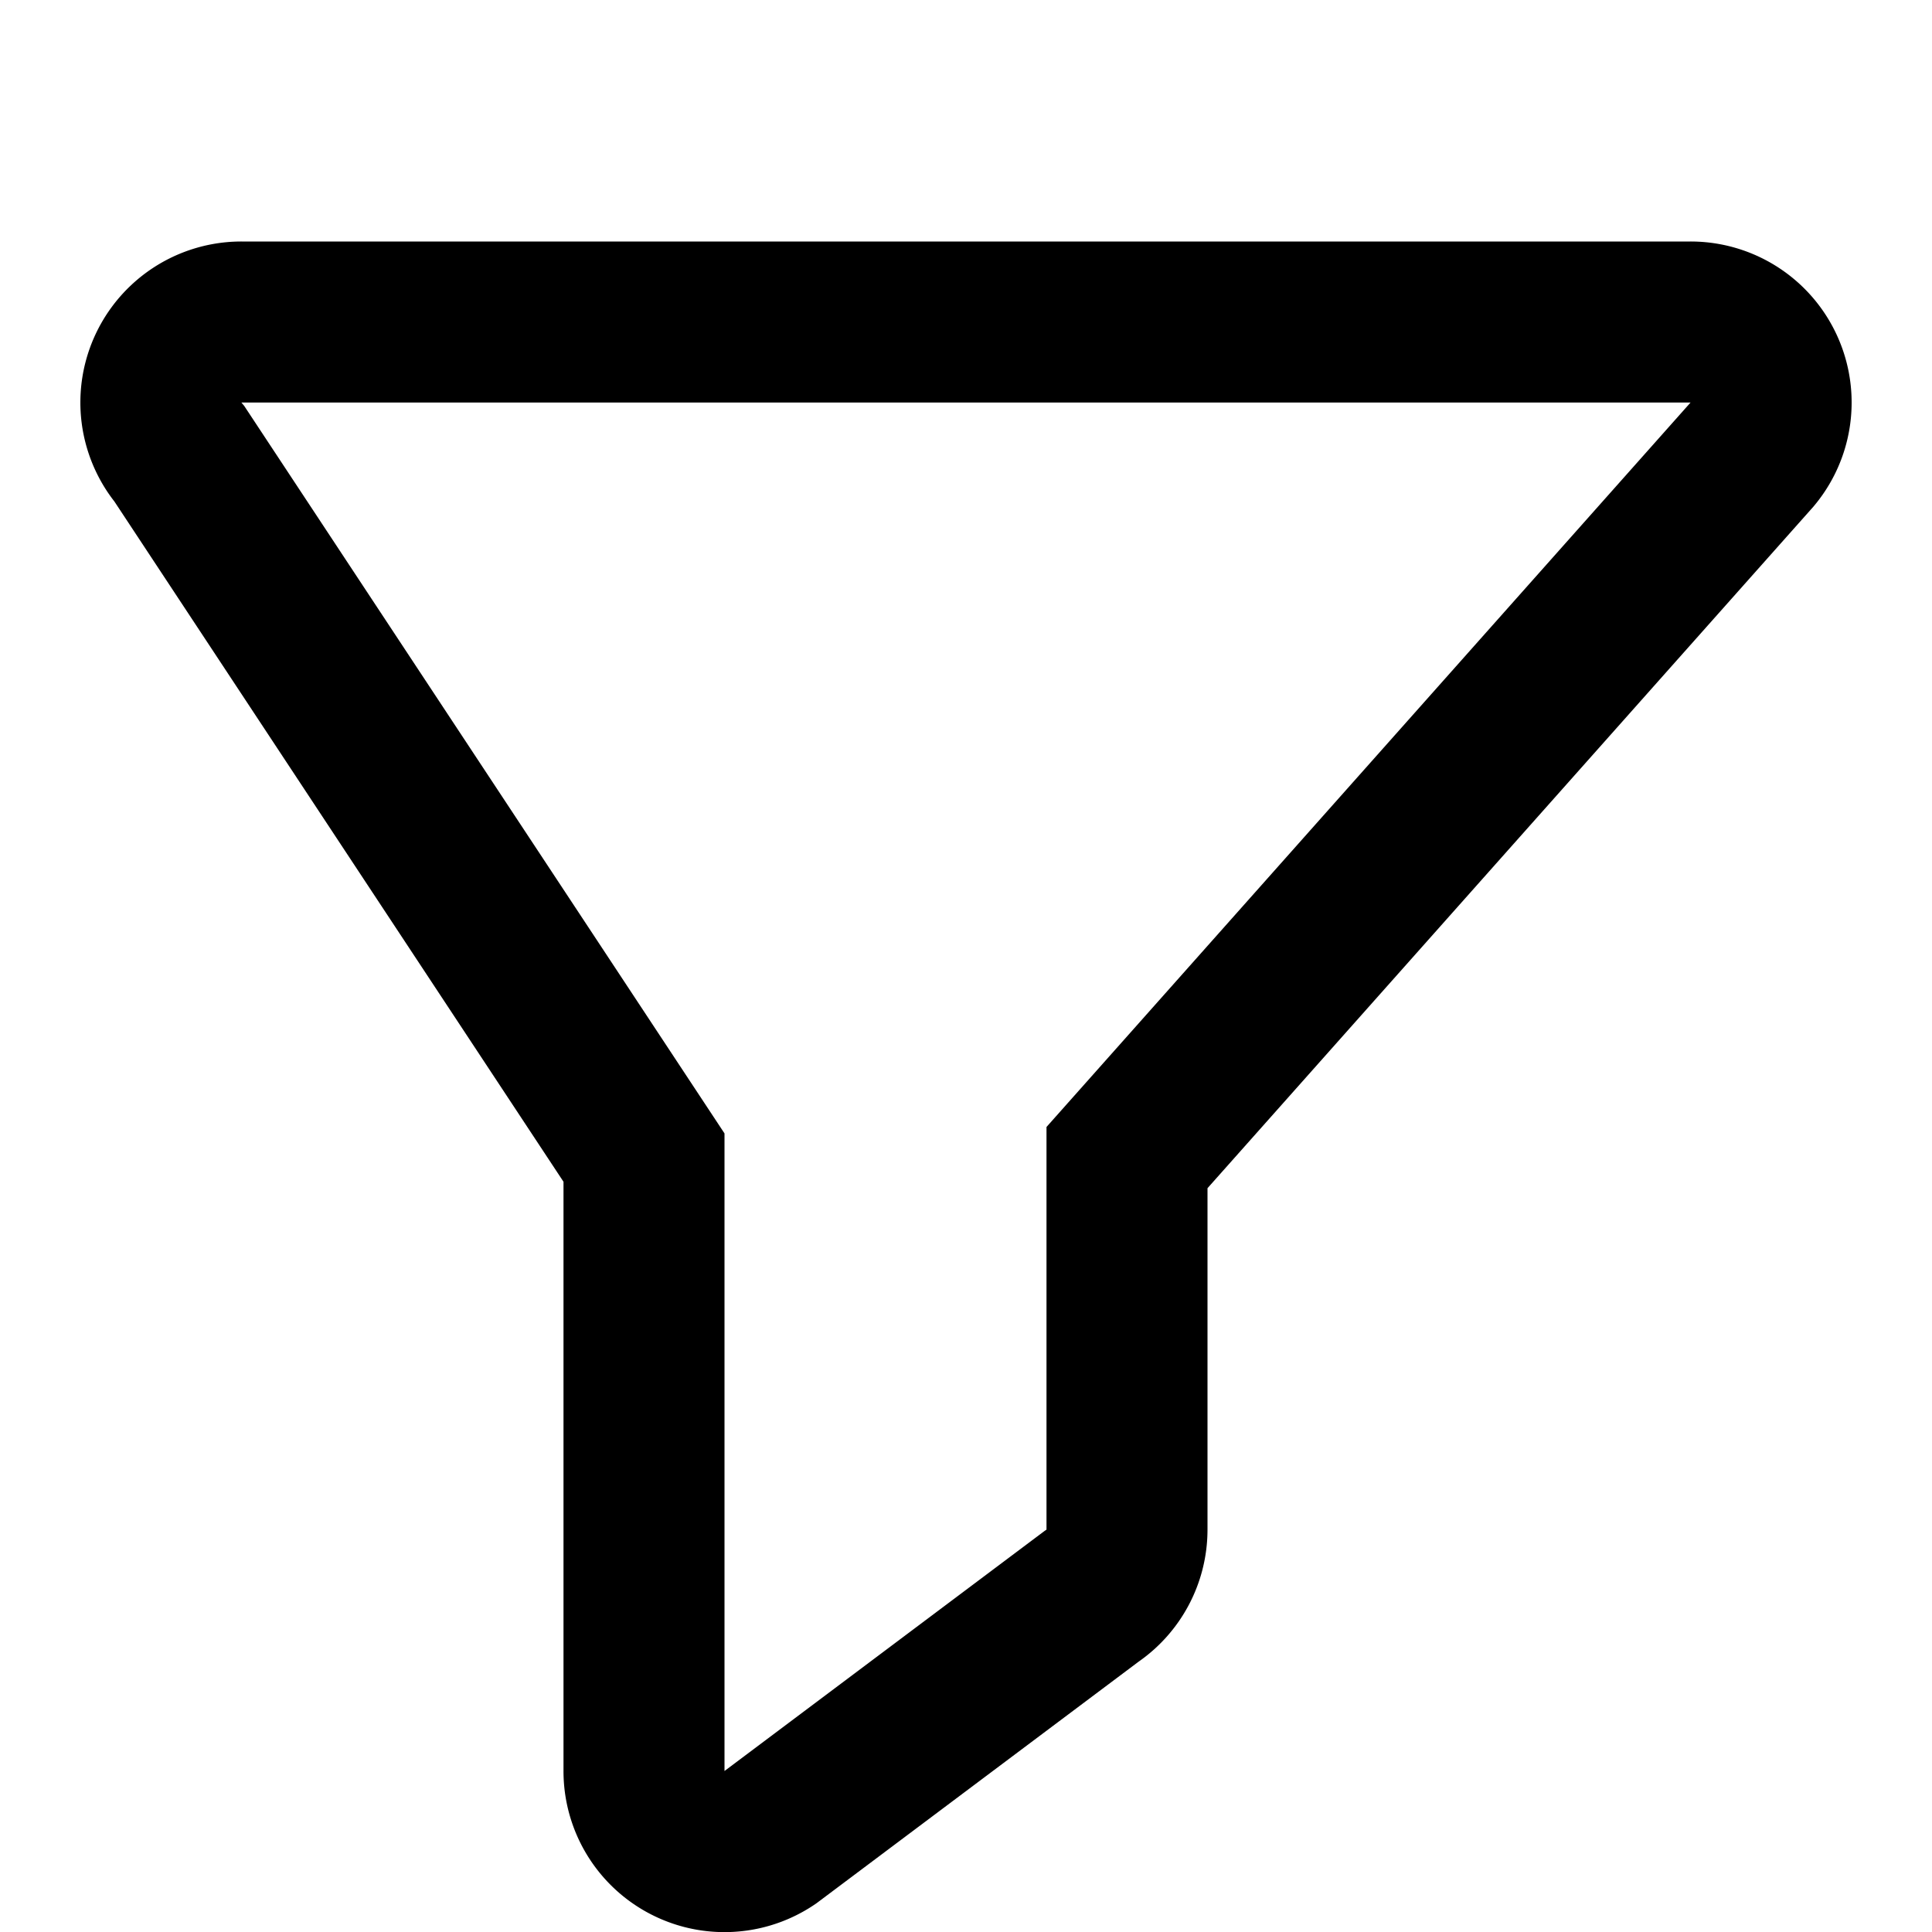 <svg xmlns="http://www.w3.org/2000/svg" viewBox="0 0 24 24" width="24" height="24" stroke="black" stroke-width="2" fill="none">
  <path d="M3 4h18a1 1 0 0 1 .77 1.64L14 14.38V19a1 1 0 0 1-.44.83l-4 3a1 1 0 0 1-1.56-.83v-7.62L2.23 5.64A1 1 0 0 1 3 4z" />
</svg>
